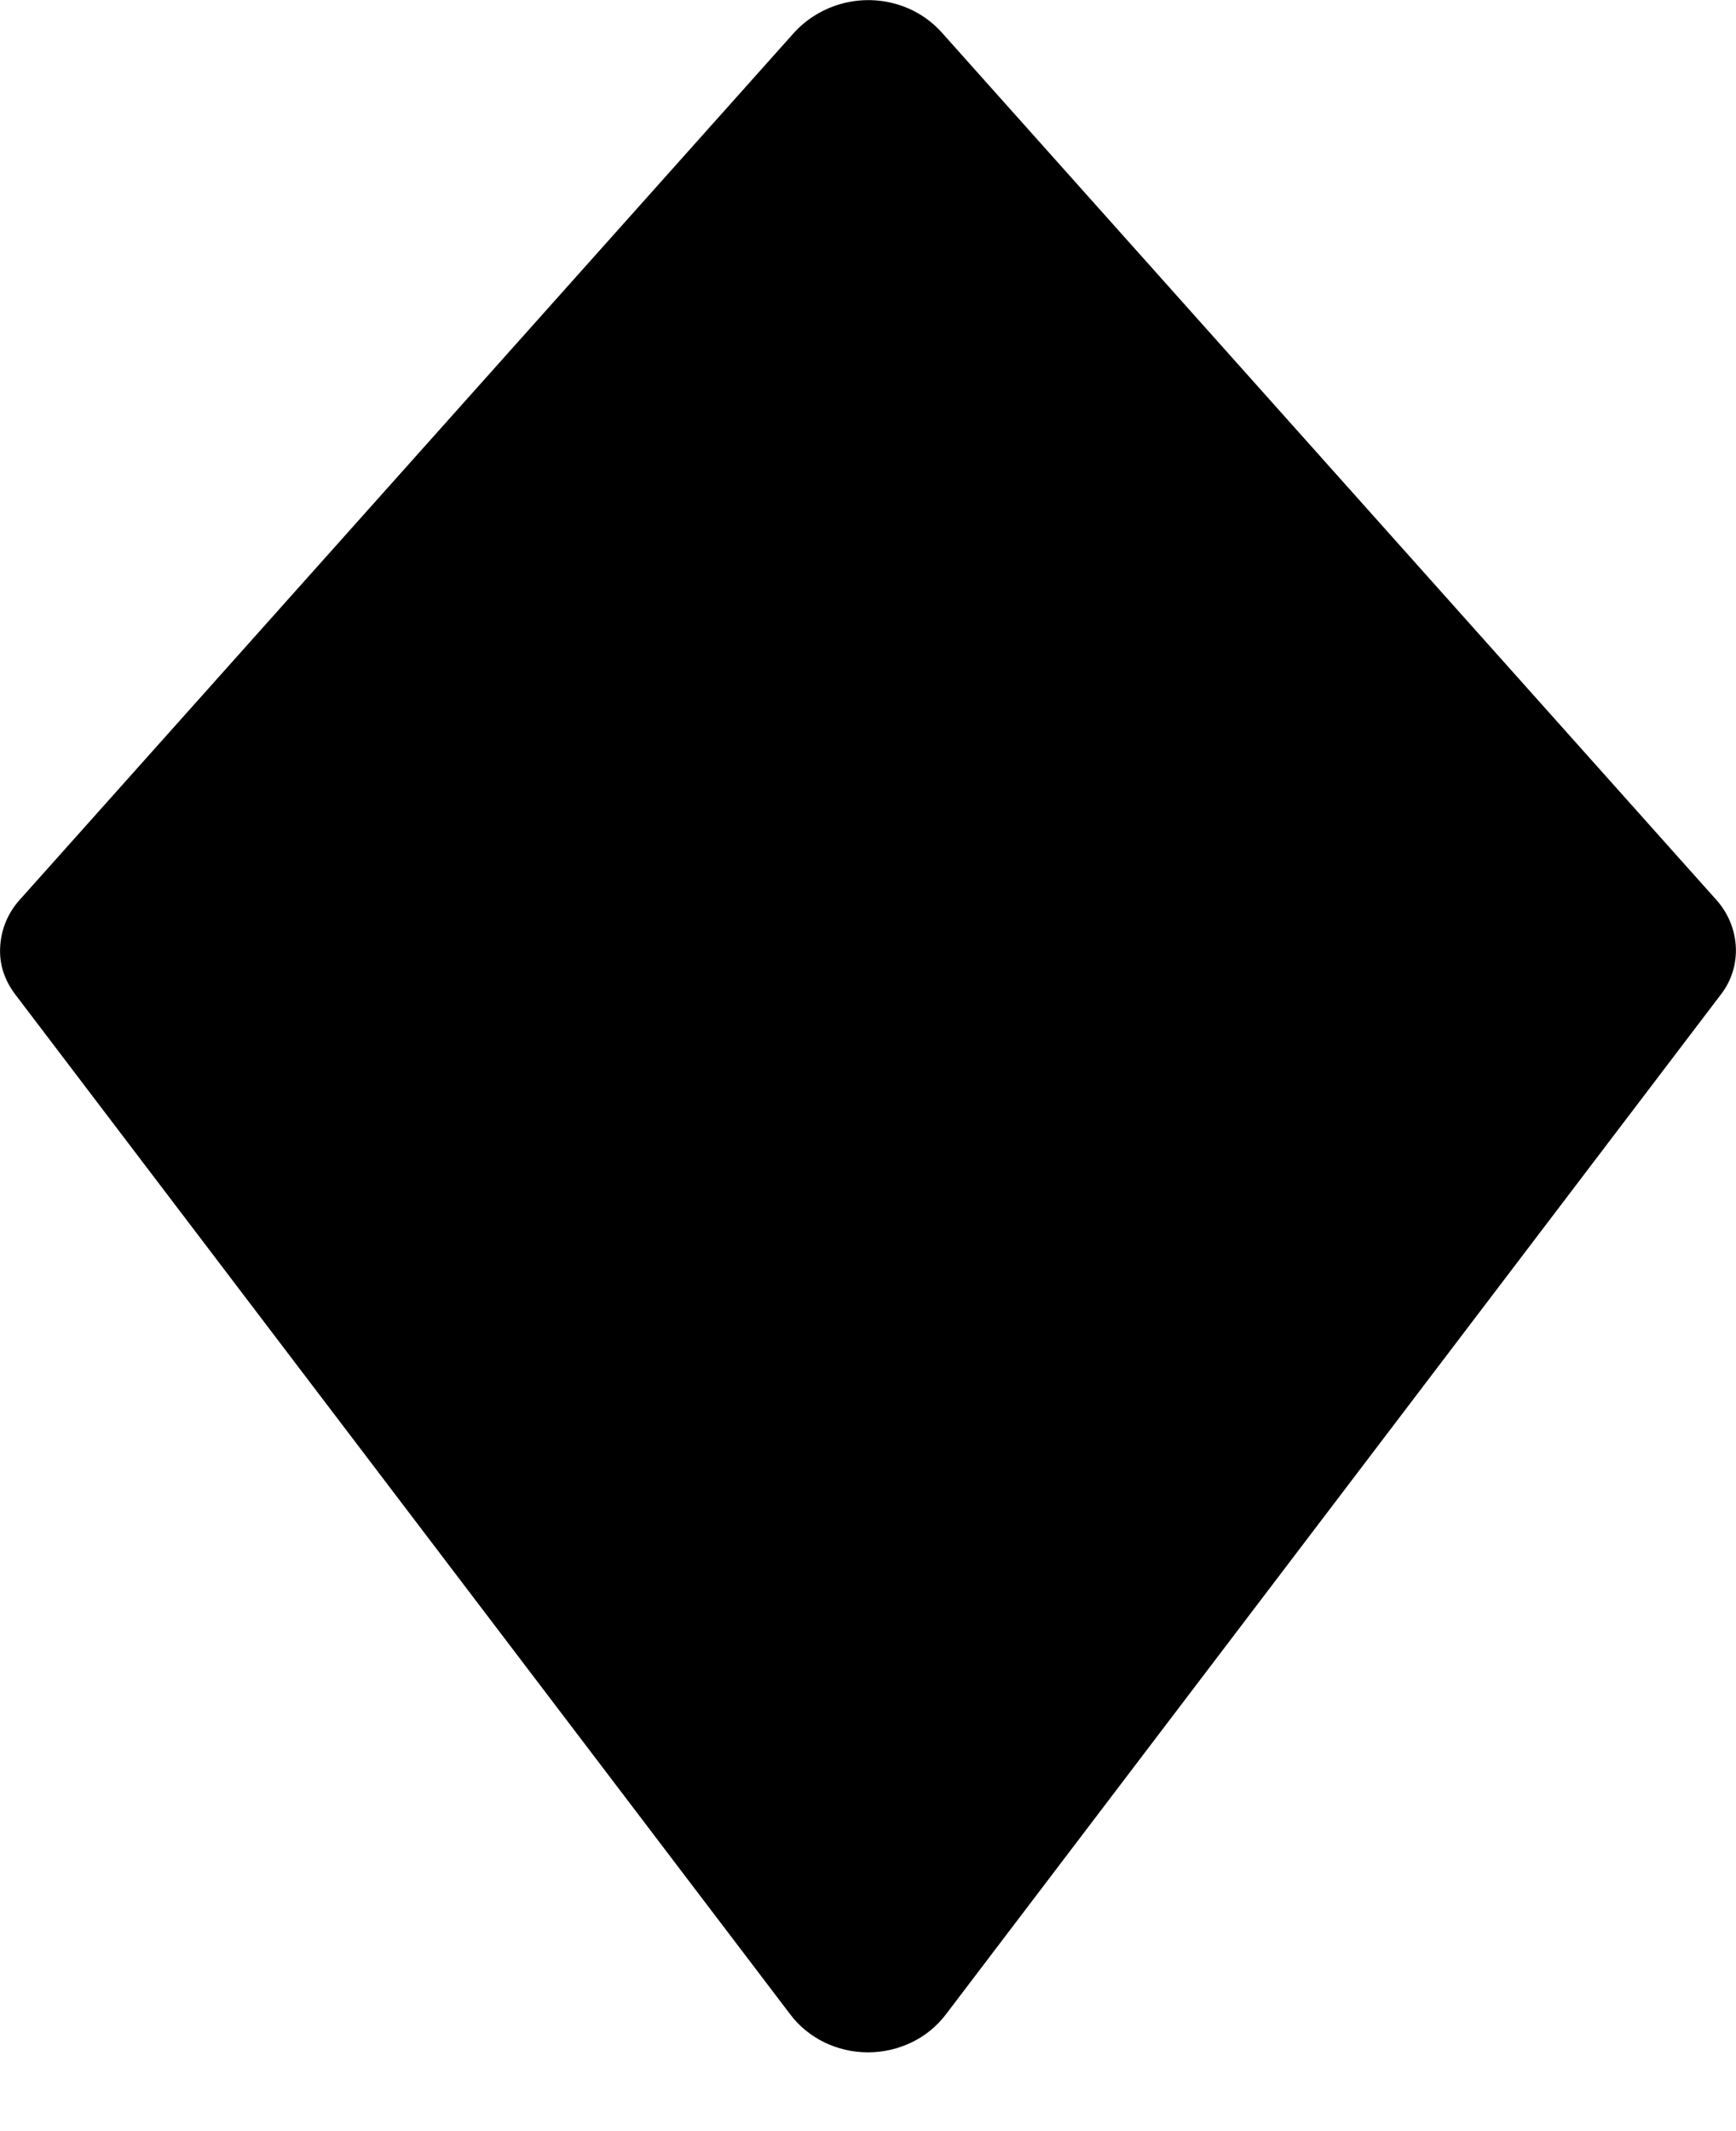 <svg width="22" height="27" viewBox="0 0 22 27" fill="none" xmlns="http://www.w3.org/2000/svg">
<path d="M10.074 0.402L0.25 11.4C0.1 11.565 0.013 11.777 0.002 12C-0.01 12.22 0.058 12.42 0.194 12.6L10.014 25.52C10.124 25.668 10.274 25.79 10.444 25.874C10.617 25.958 10.807 26.002 11 26.002C11.193 26.002 11.383 25.958 11.556 25.874C11.726 25.792 11.874 25.67 11.988 25.52L21.808 12.6C21.941 12.429 22.008 12.216 21.998 12C21.987 11.777 21.899 11.565 21.75 11.4L11.926 0.402C11.81 0.275 11.668 0.174 11.51 0.106C11.269 0.002 11.002 -0.025 10.745 0.028C10.489 0.081 10.254 0.211 10.074 0.402Z" fill="black"/>
</svg>
